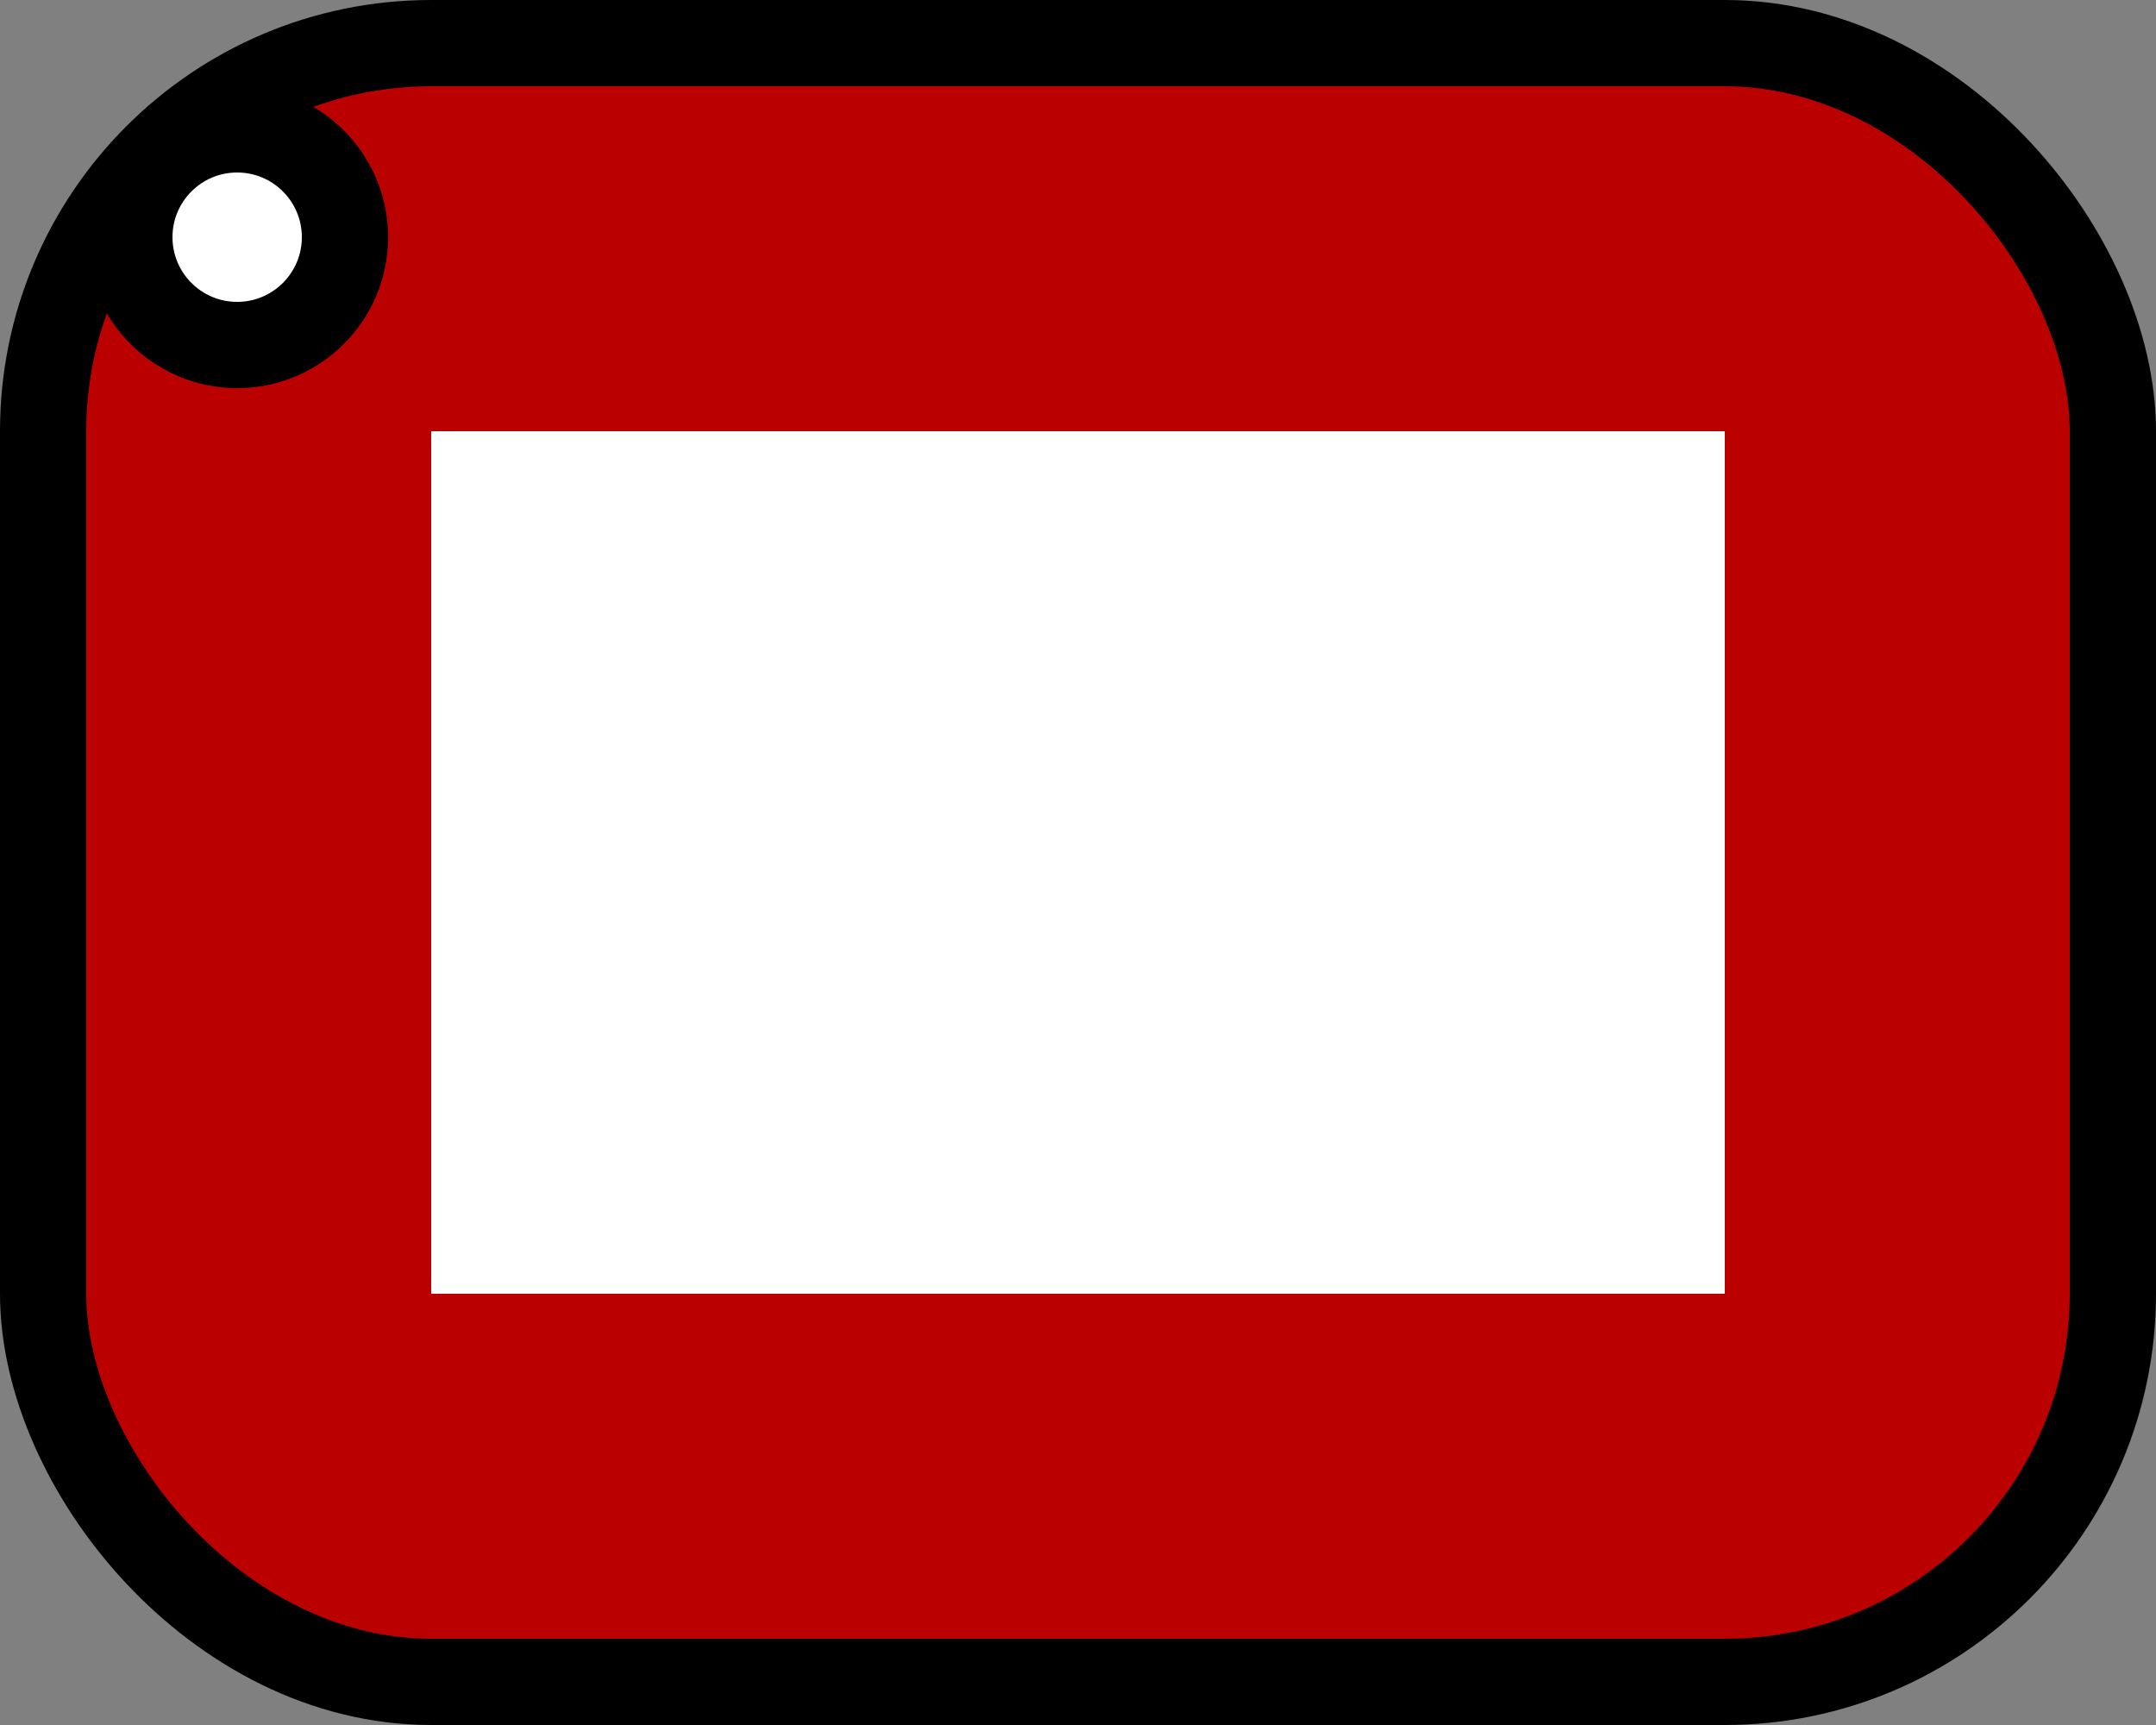 <svg width="50" height="40" viewBox="0 0 50 40" fill="none" xmlns="http://www.w3.org/2000/svg">
<rect x="0" y="0" width="50" height="40" fill="#808080" stroke="none"/>
<rect x="1" y="1" width="48" height="38" rx="9" fill="#BB0000" stroke="black" stroke-width="2"/>
<circle cx="5.5" cy="5.5" r="2.5" fill="white" stroke="black" stroke-width="2"/>
<rect x="10" y="10" width="30" height="20" fill="white"/>
</svg>
